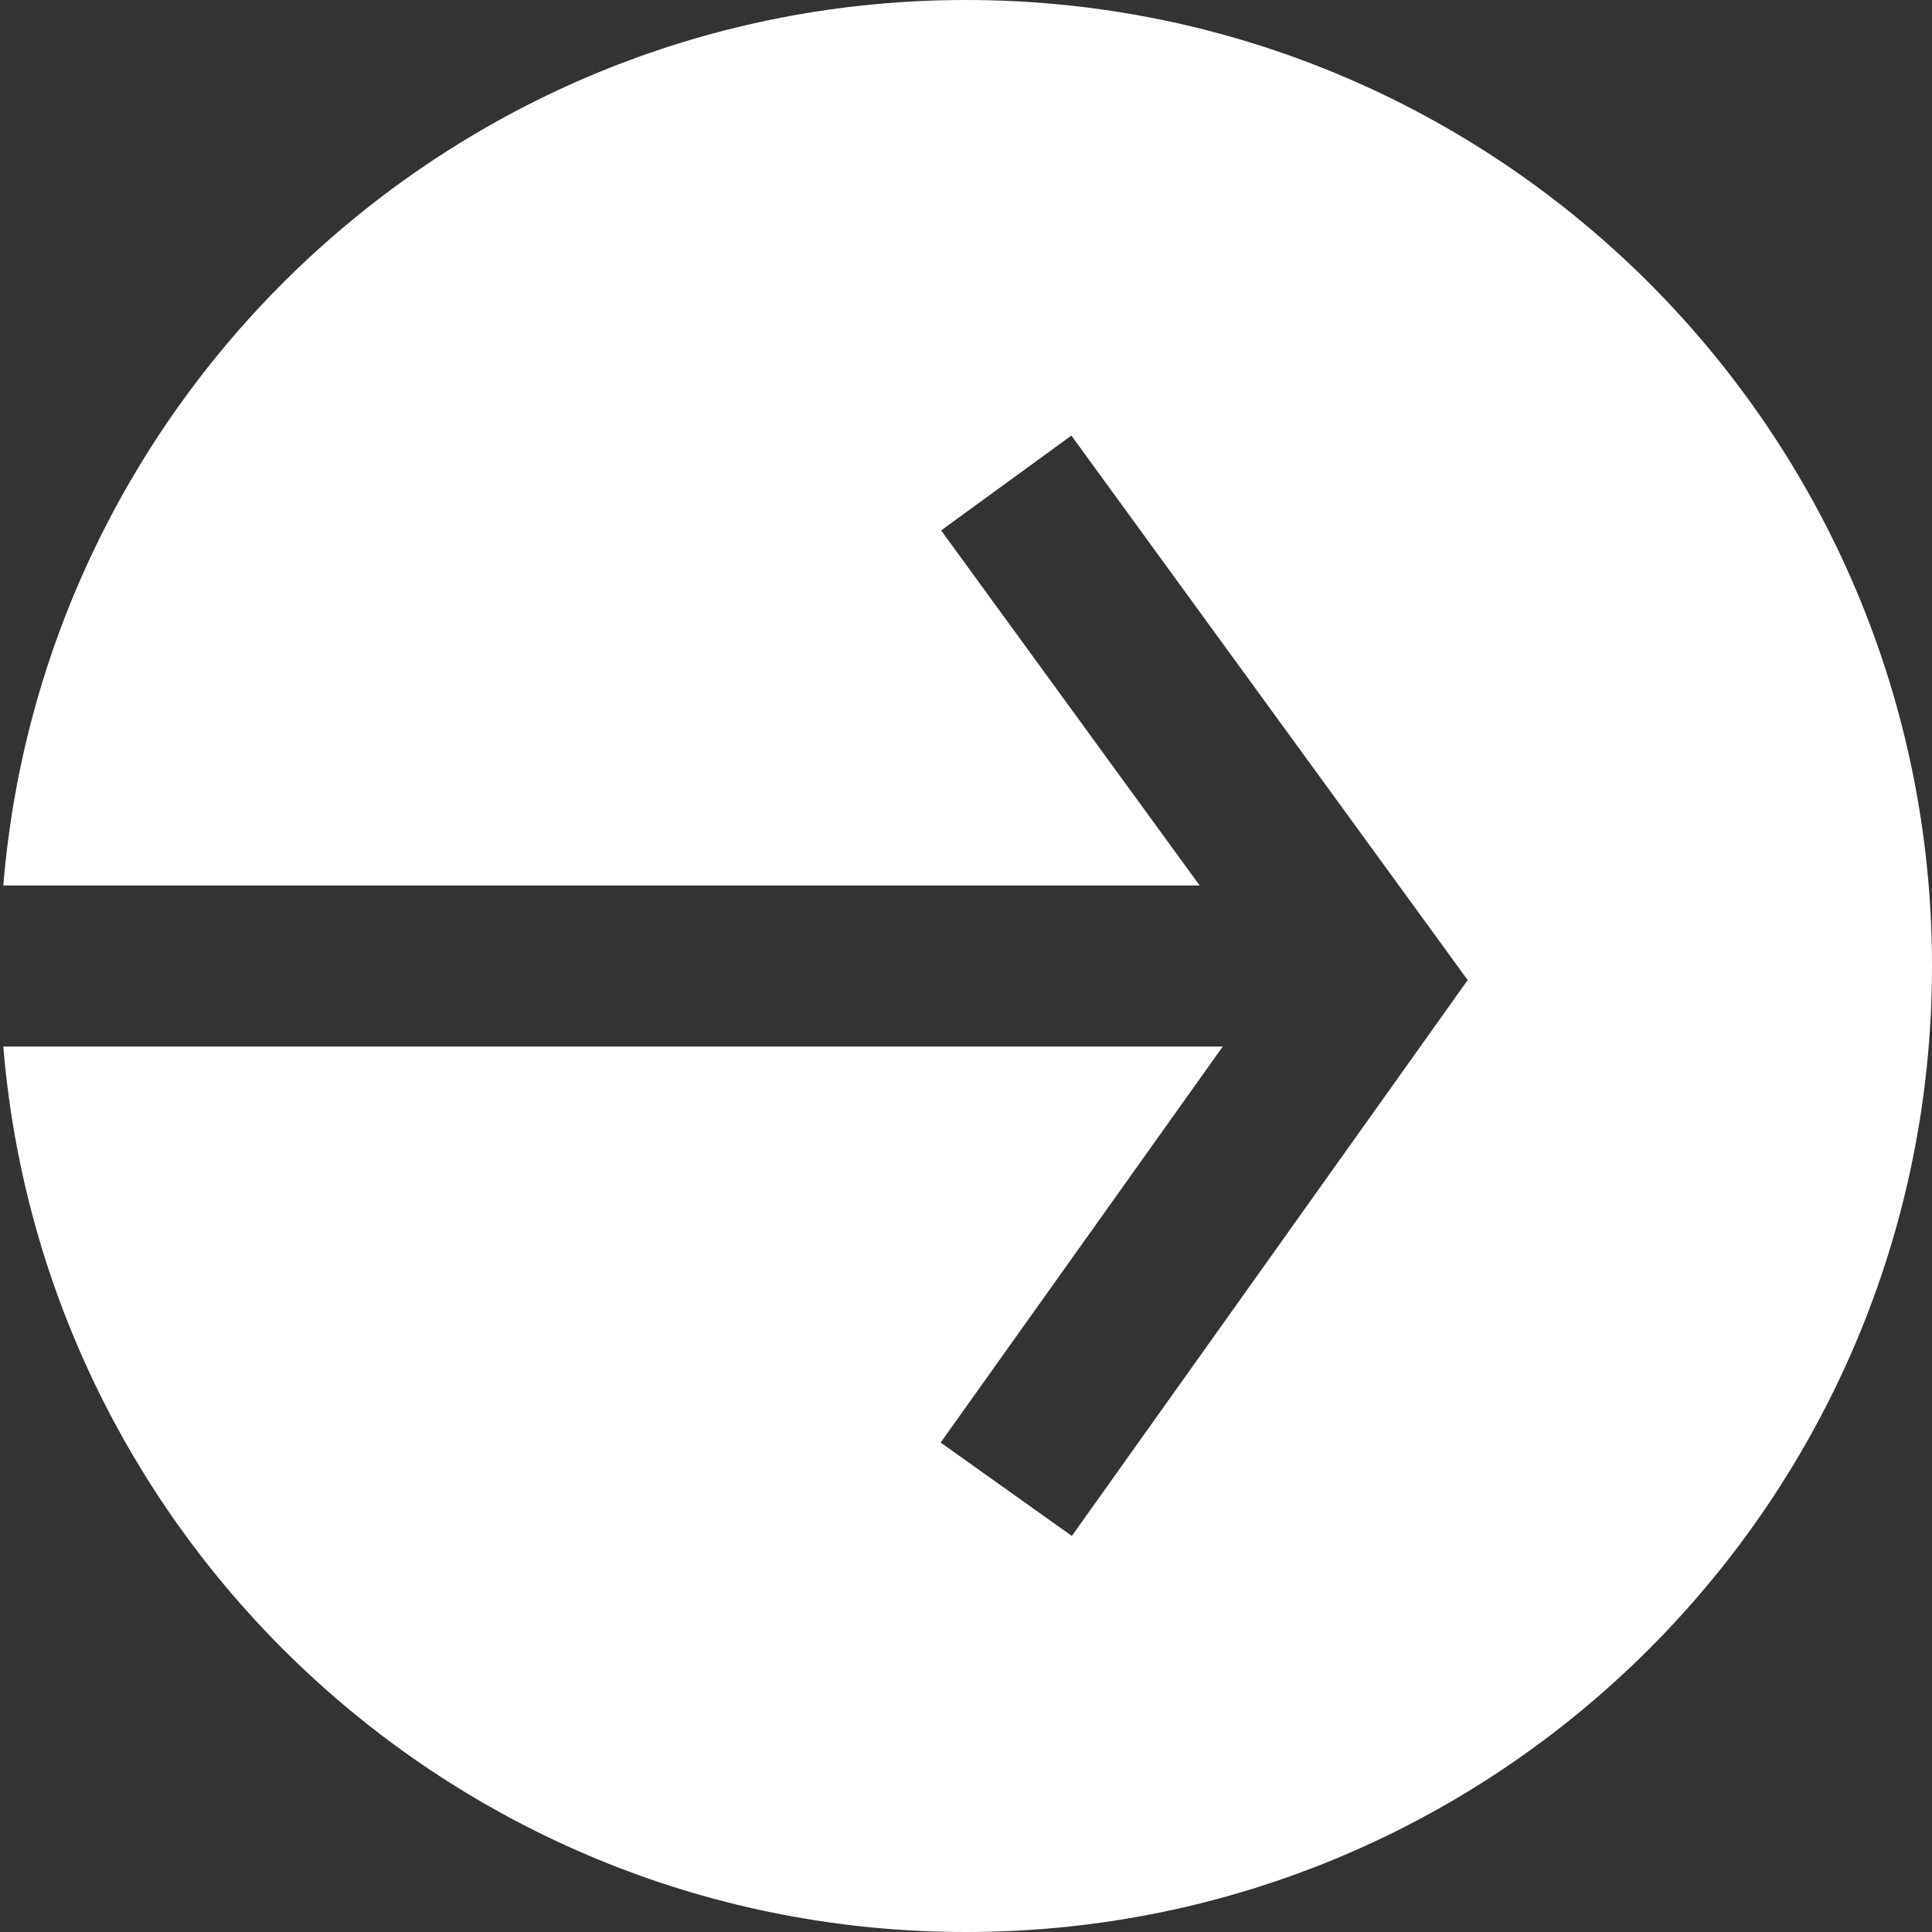 <svg width="24" height="24" viewBox="0 0 24 24" fill="none" xmlns="http://www.w3.org/2000/svg">
<rect x="0" y="0" width="24" height="24" fill="#333333" stroke="none"/>
<path fill-rule="evenodd" clip-rule="evenodd" d="M24 12C24 18.627 18.627 24 12 24C5.709 24 0.549 19.16 0.041 13H15.19L11.685 17.92L13.315 19.08L17.814 12.762L18.232 12.175L17.809 11.593L13.309 5.411L11.691 6.589L14.903 11H0.041C0.549 4.84 5.709 0 12 0C18.627 0 24 5.373 24 12Z" fill="white"/>
</svg>
